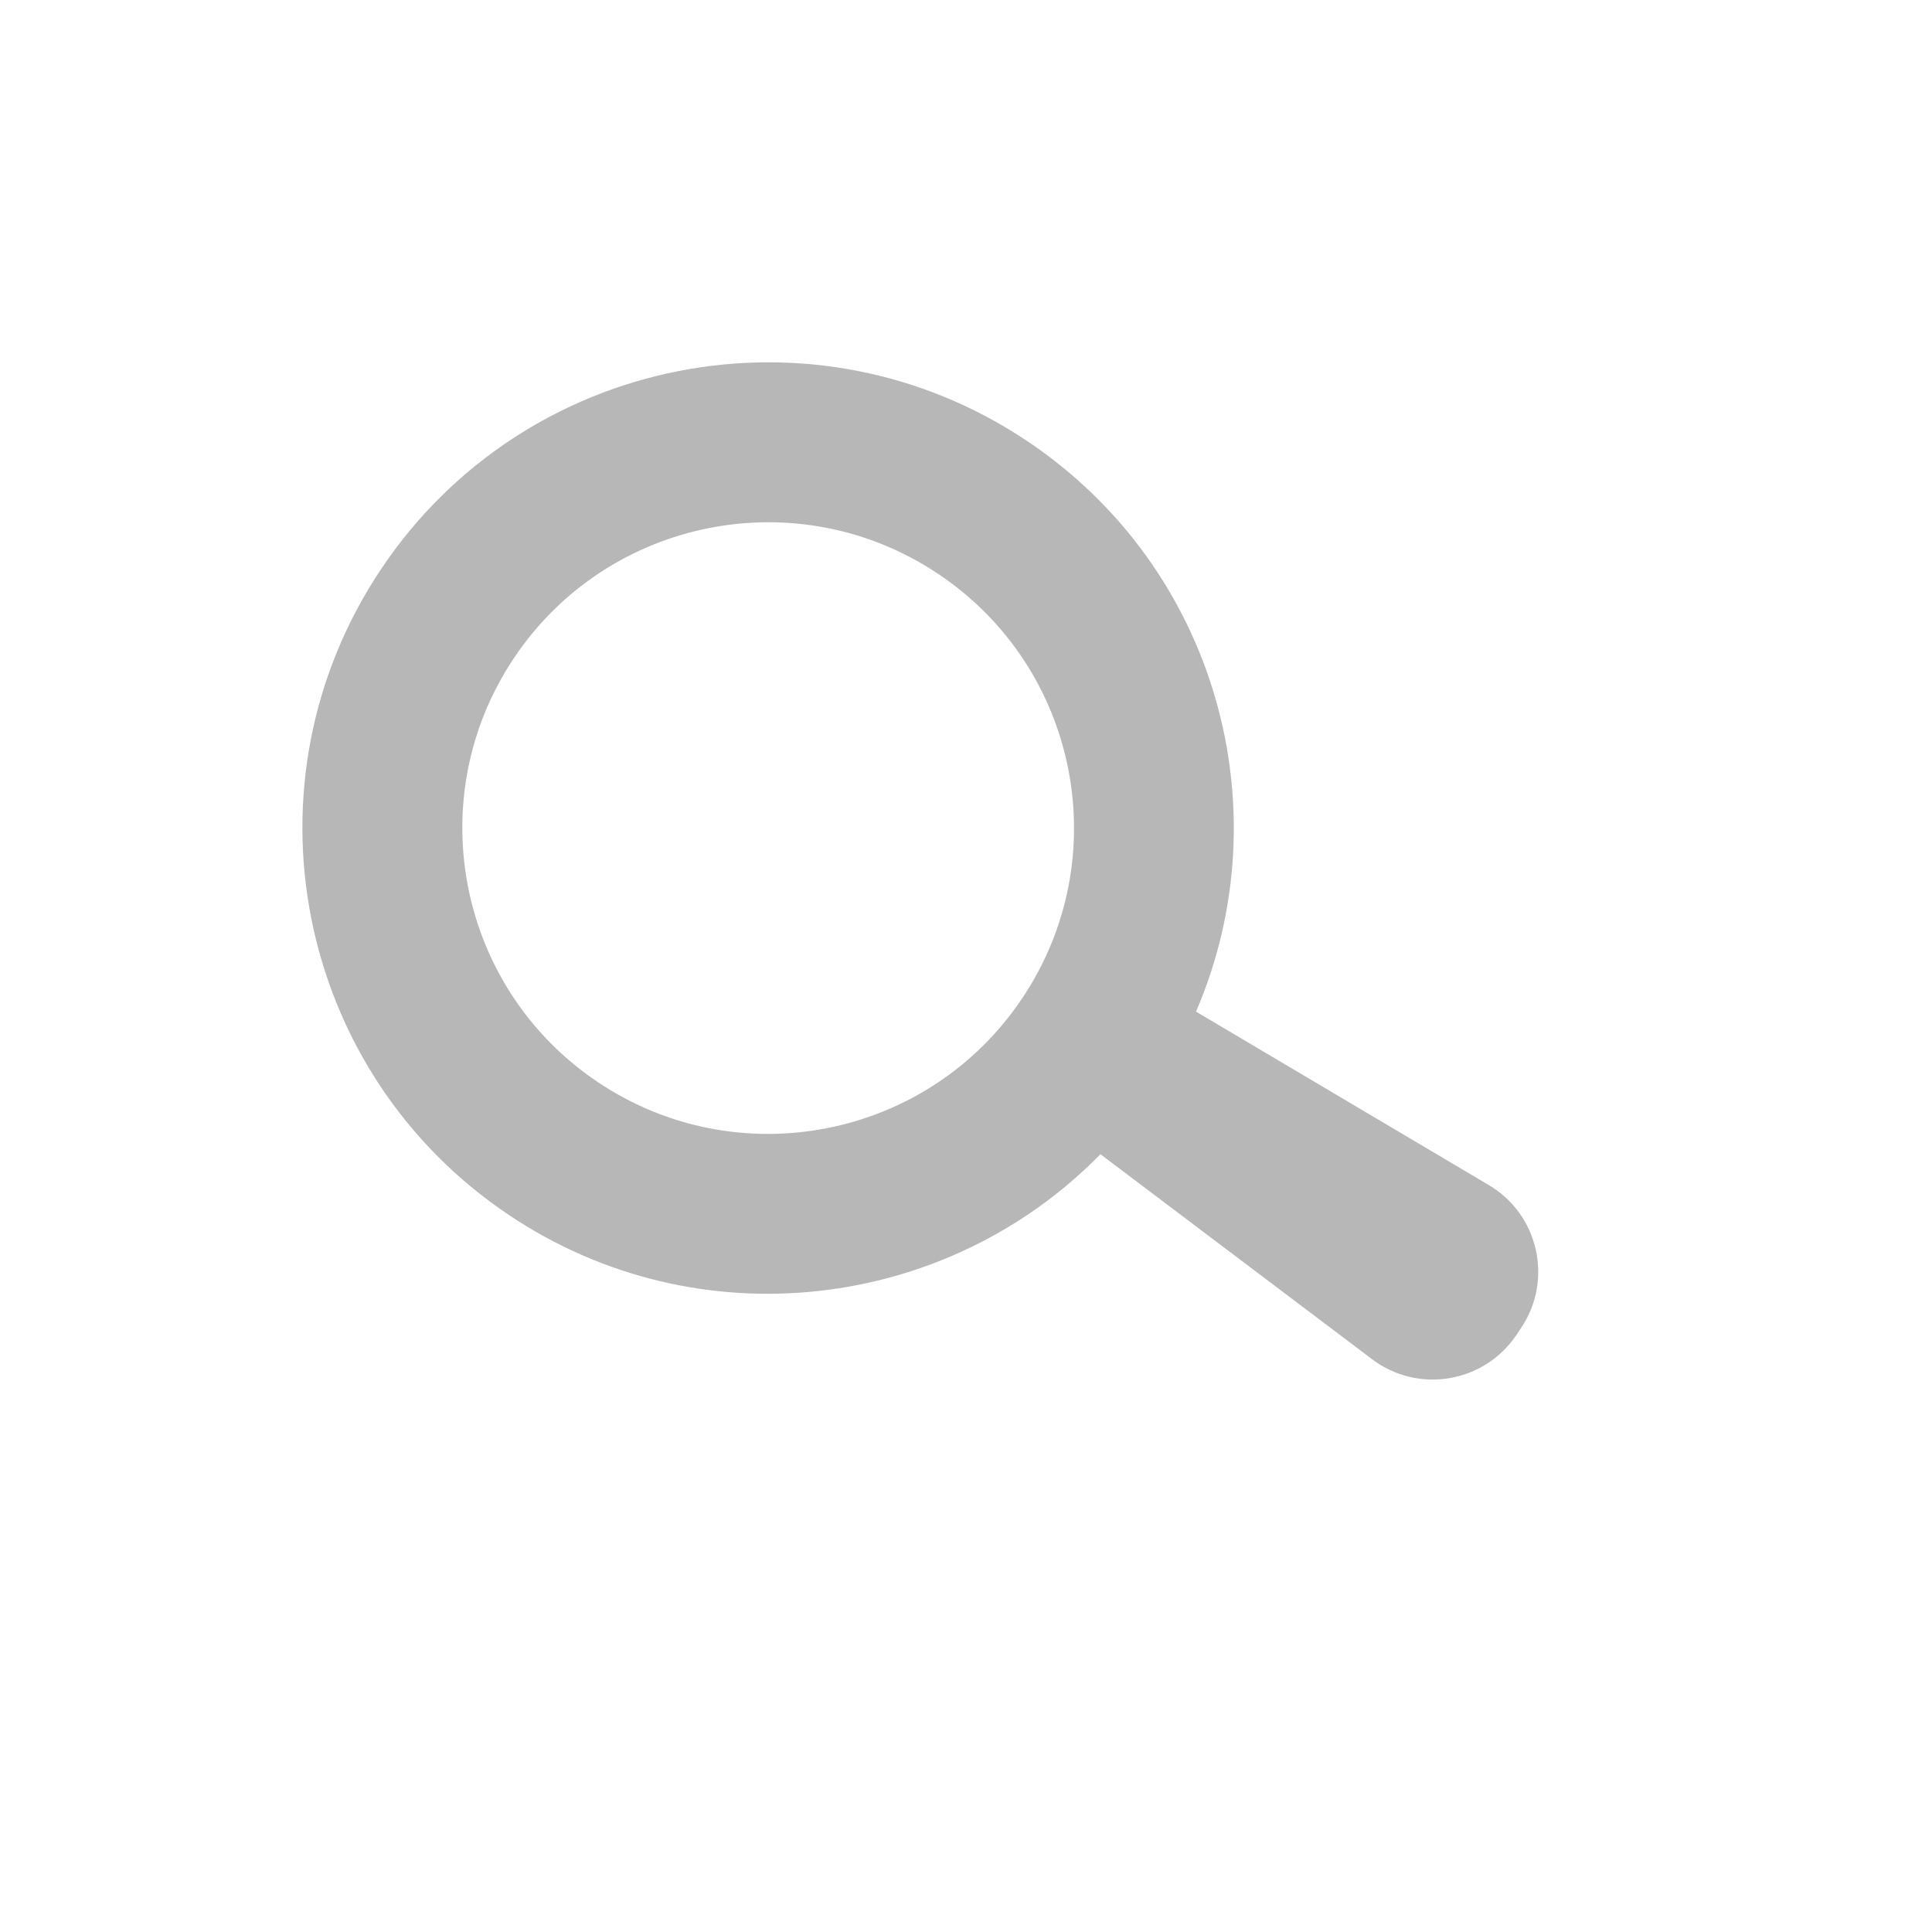 <svg width="53" height="53" viewBox="0 0 53 53" fill="none" xmlns="http://www.w3.org/2000/svg">
<g clip-path="url(#clip0_92_632)">
<path d="M28.187 12.105C22.327 8.176 14.389 9.742 10.461 15.602C6.532 21.462 8.098 29.399 13.957 33.328C19.149 36.809 25.97 35.972 30.188 31.663L37.637 37.285C38.904 38.245 40.717 37.937 41.601 36.619L41.729 36.428C42.613 35.109 42.209 33.315 40.839 32.508L32.81 27.752C35.198 22.207 33.378 15.586 28.187 12.105ZM28.04 27.389C25.461 31.236 20.247 32.264 16.4 29.685C12.553 27.105 11.525 21.892 14.104 18.045C16.683 14.198 21.897 13.169 25.744 15.748C29.598 18.332 30.62 23.541 28.04 27.389Z" fill="#333333" fill-opacity="0.35"/>
</g>
<defs>
<clipPath id="clip0_92_632">
<rect width="37.569" height="37.569" fill="white" transform="translate(0 31.204) rotate(-56.16)"/>
</clipPath>
</defs>
</svg>
